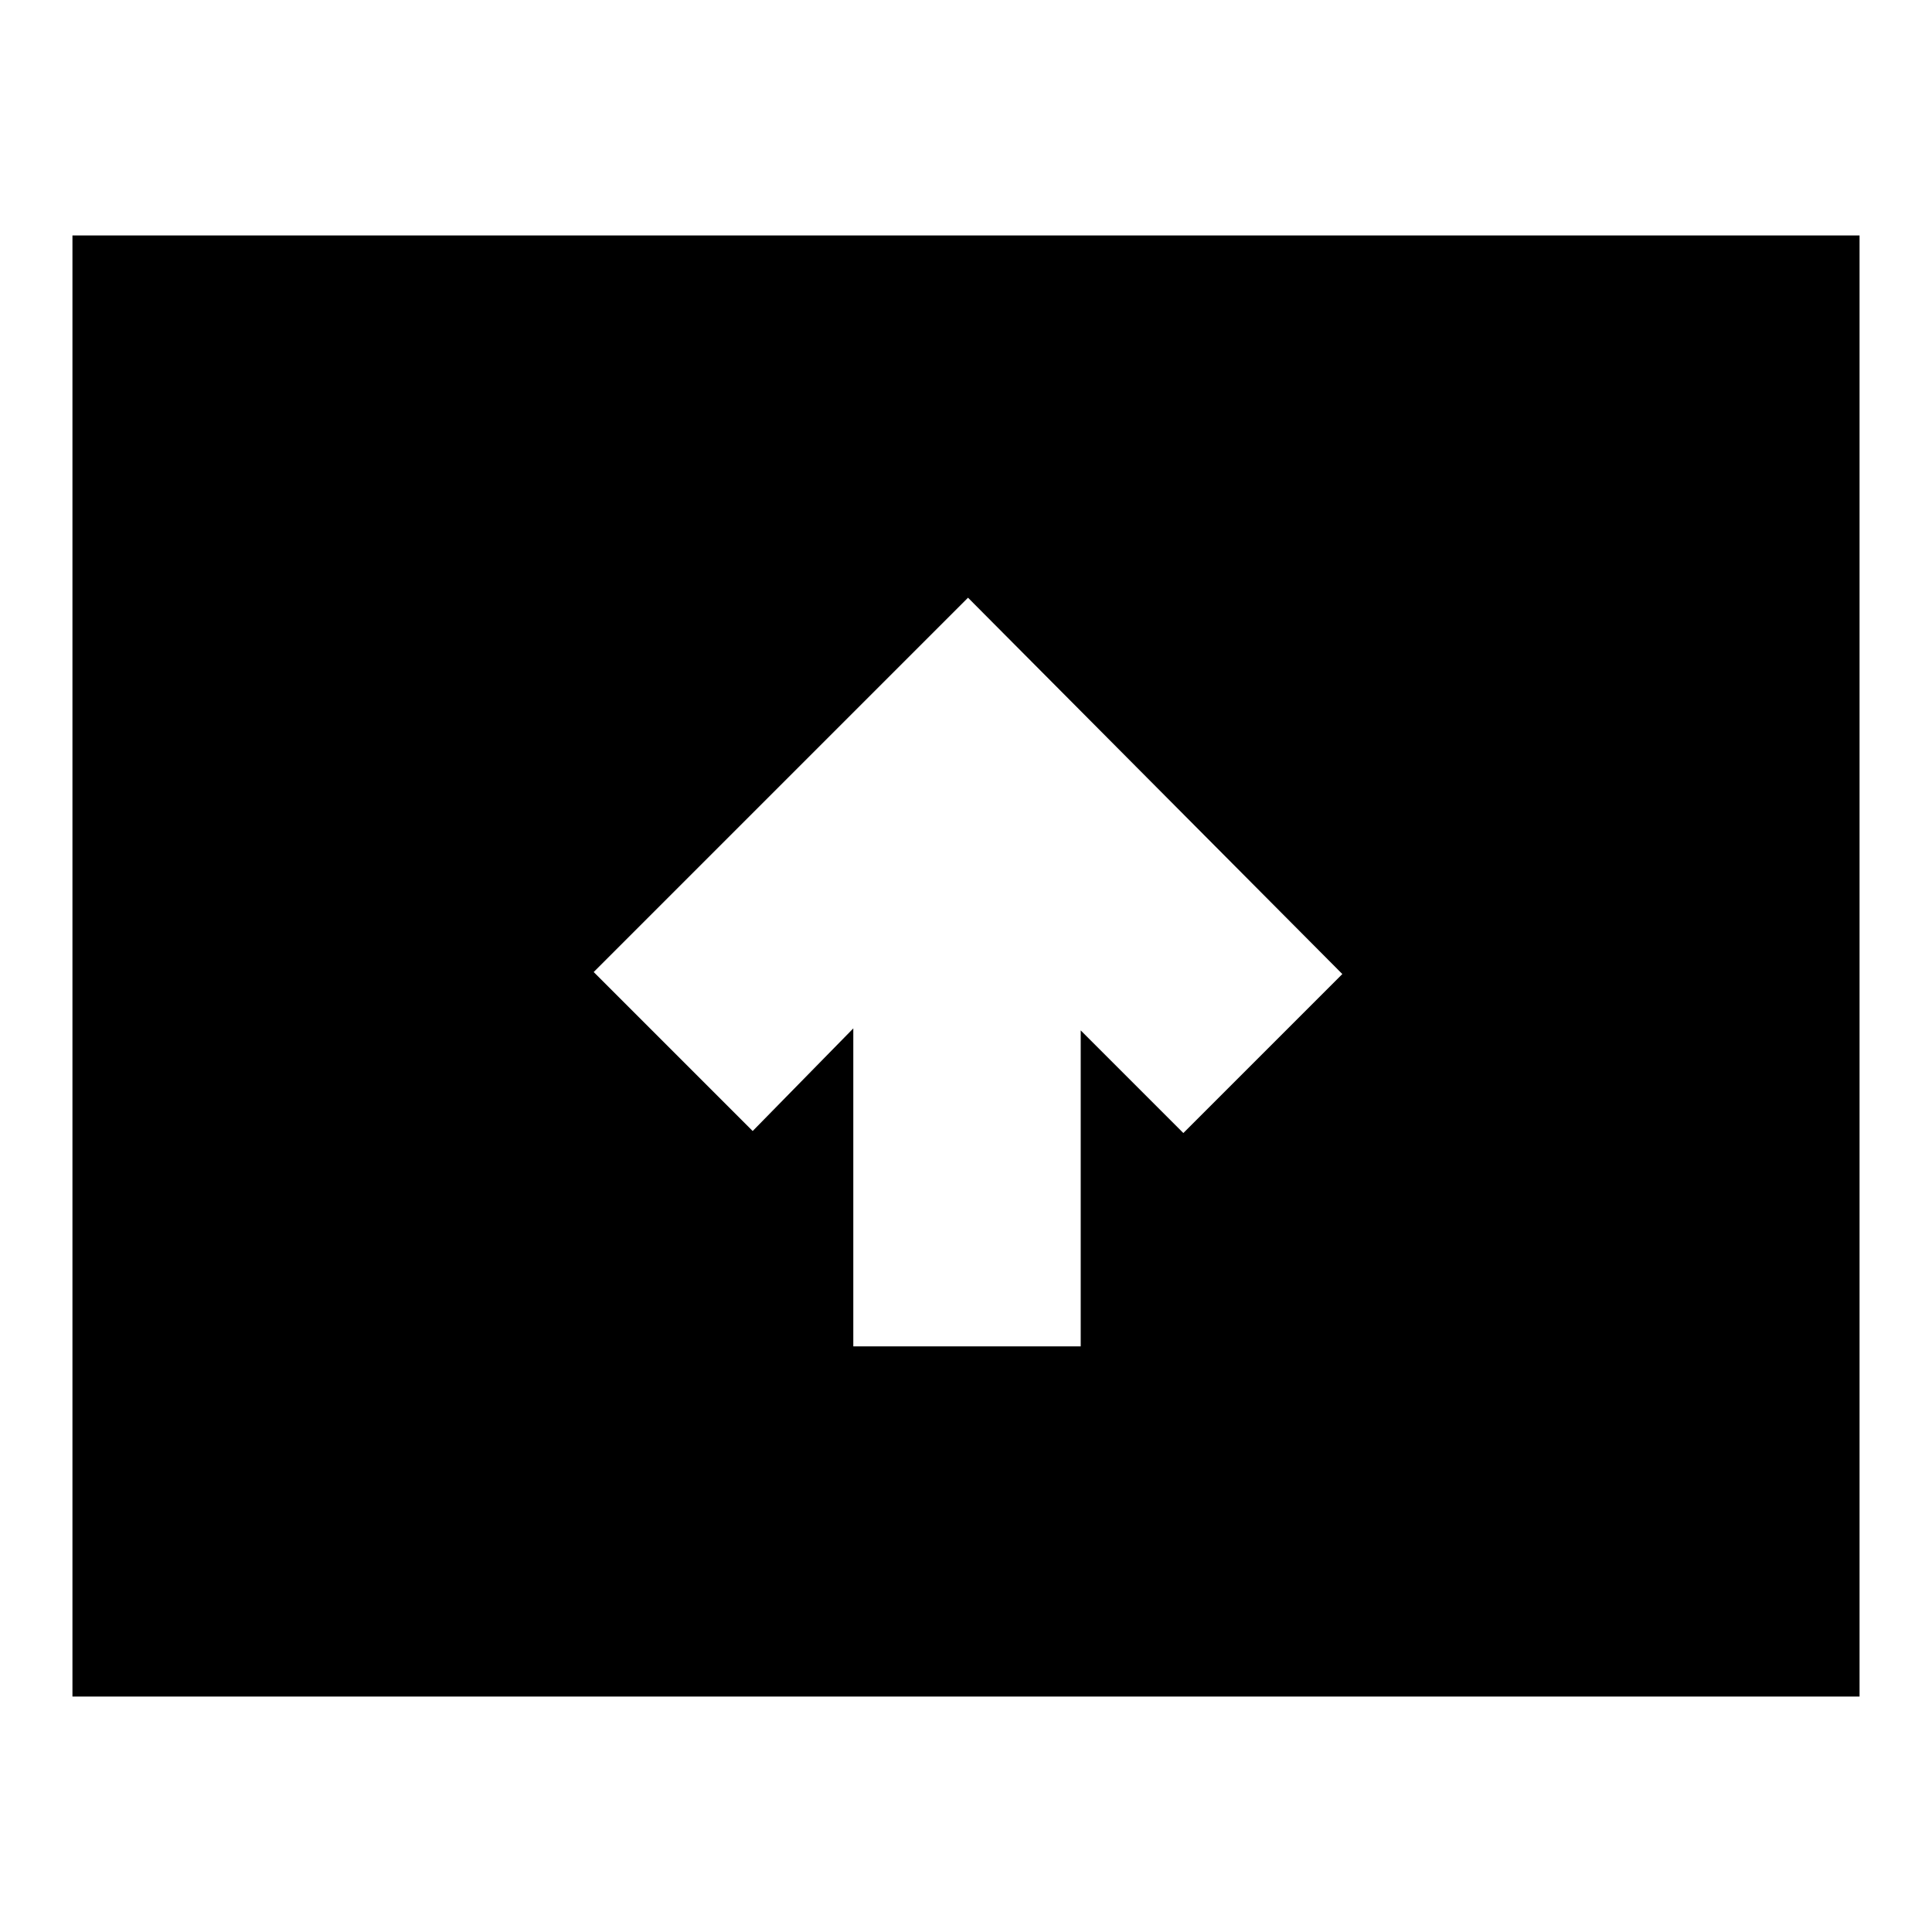 <svg xmlns="http://www.w3.org/2000/svg" height="24" width="24"><path d="M10.6 16.725H13.425V12.8L14.7 14.075L16.675 12.1L12.025 7.425L7.375 12.075L9.35 14.05L10.6 12.775ZM0.9 21.075V2.925H23.1V21.075Z"/></svg>